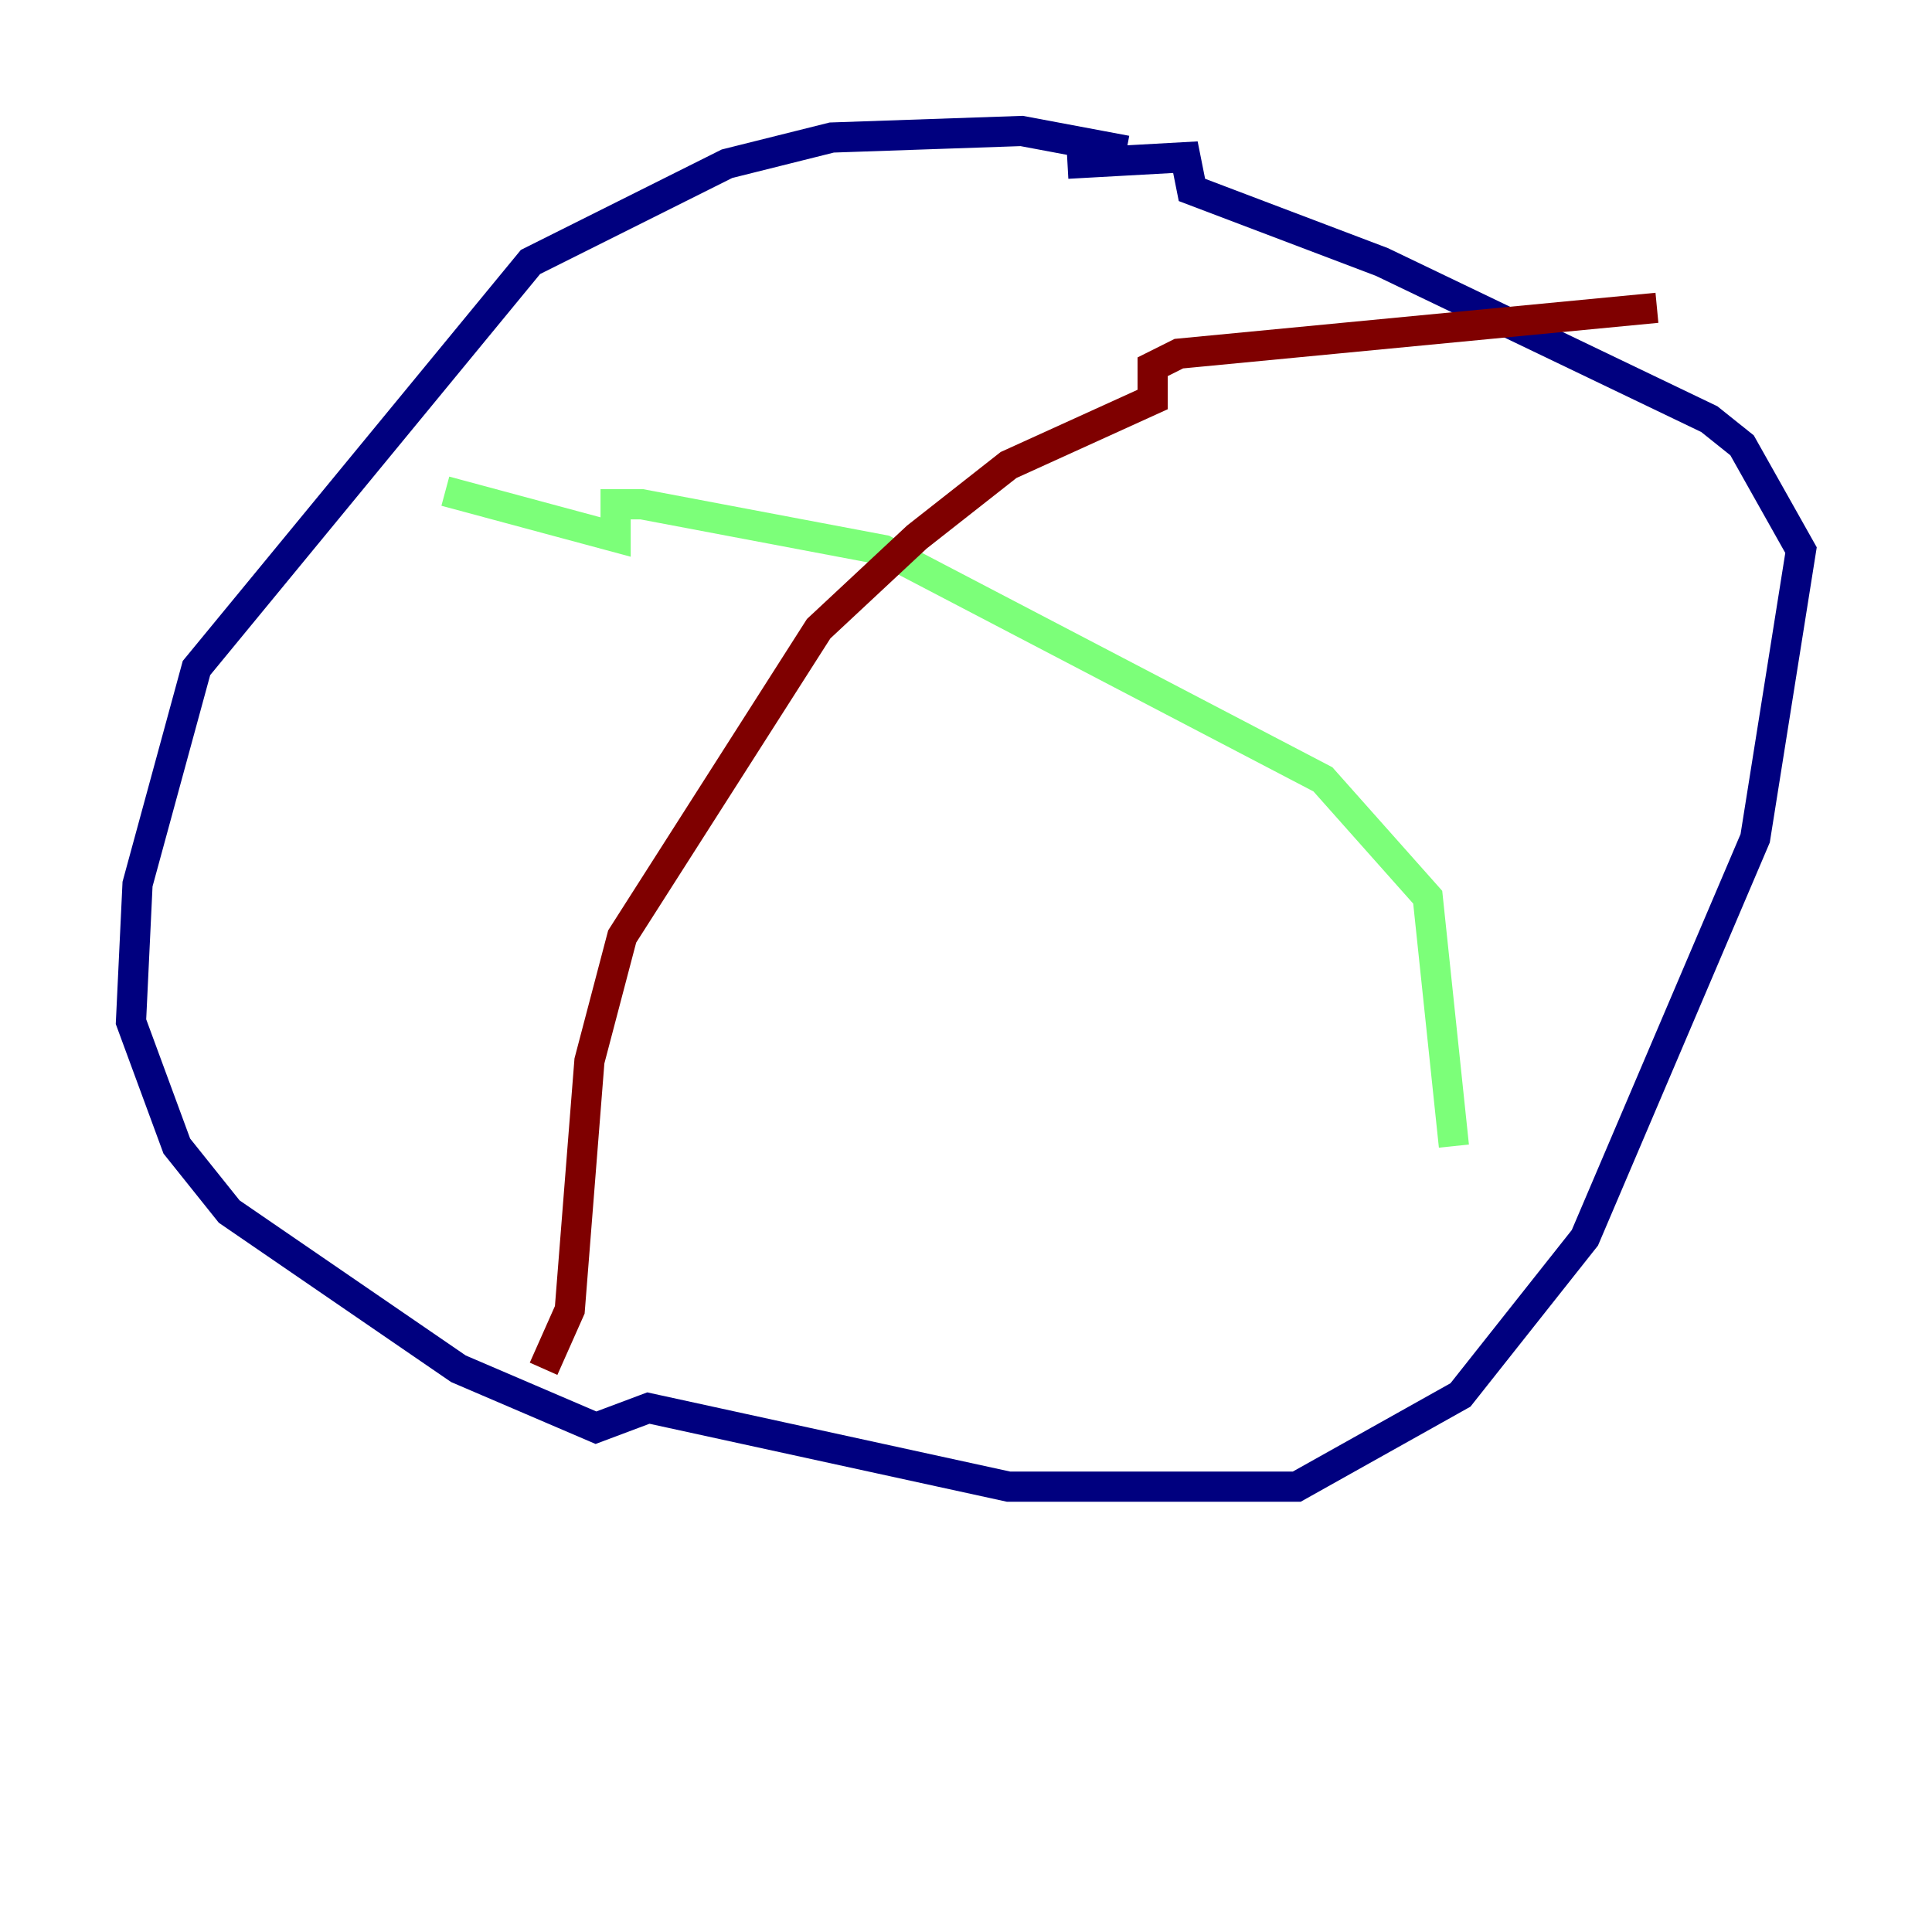<?xml version="1.0" encoding="utf-8" ?>
<svg baseProfile="tiny" height="128" version="1.2" viewBox="0,0,128,128" width="128" xmlns="http://www.w3.org/2000/svg" xmlns:ev="http://www.w3.org/2001/xml-events" xmlns:xlink="http://www.w3.org/1999/xlink"><defs /><polyline fill="none" points="74.63,9.98 67.688,8.678 55.105,9.112 48.163,10.848 35.146,17.356 13.017,44.258 9.112,58.576 8.678,67.688 11.715,75.932 15.186,80.271 30.373,90.685 39.485,94.59 42.956,93.288 66.82,98.495 85.912,98.495 96.759,92.42 105.003,82.007 116.285,55.539 119.322,36.447 115.417,29.505 113.248,27.77 91.552,17.356 78.969,12.583 78.536,10.414 70.725,10.848" stroke="#00007f" stroke-width="2" /><polyline fill="none" points="29.505,32.542 40.786,35.58 40.786,33.41 42.522,33.41 58.576,36.447 87.647,51.634 94.59,59.444 96.325,75.932" stroke="#7cff79" stroke-width="2" /><polyline fill="none" points="36.014,90.685 37.749,86.78 39.051,70.291 41.22,62.047 54.237,41.654 60.746,35.58 66.82,30.807 76.366,26.468 76.366,24.298 78.102,23.43 109.776,20.393" stroke="#7f0000" stroke-width="2" /></svg>